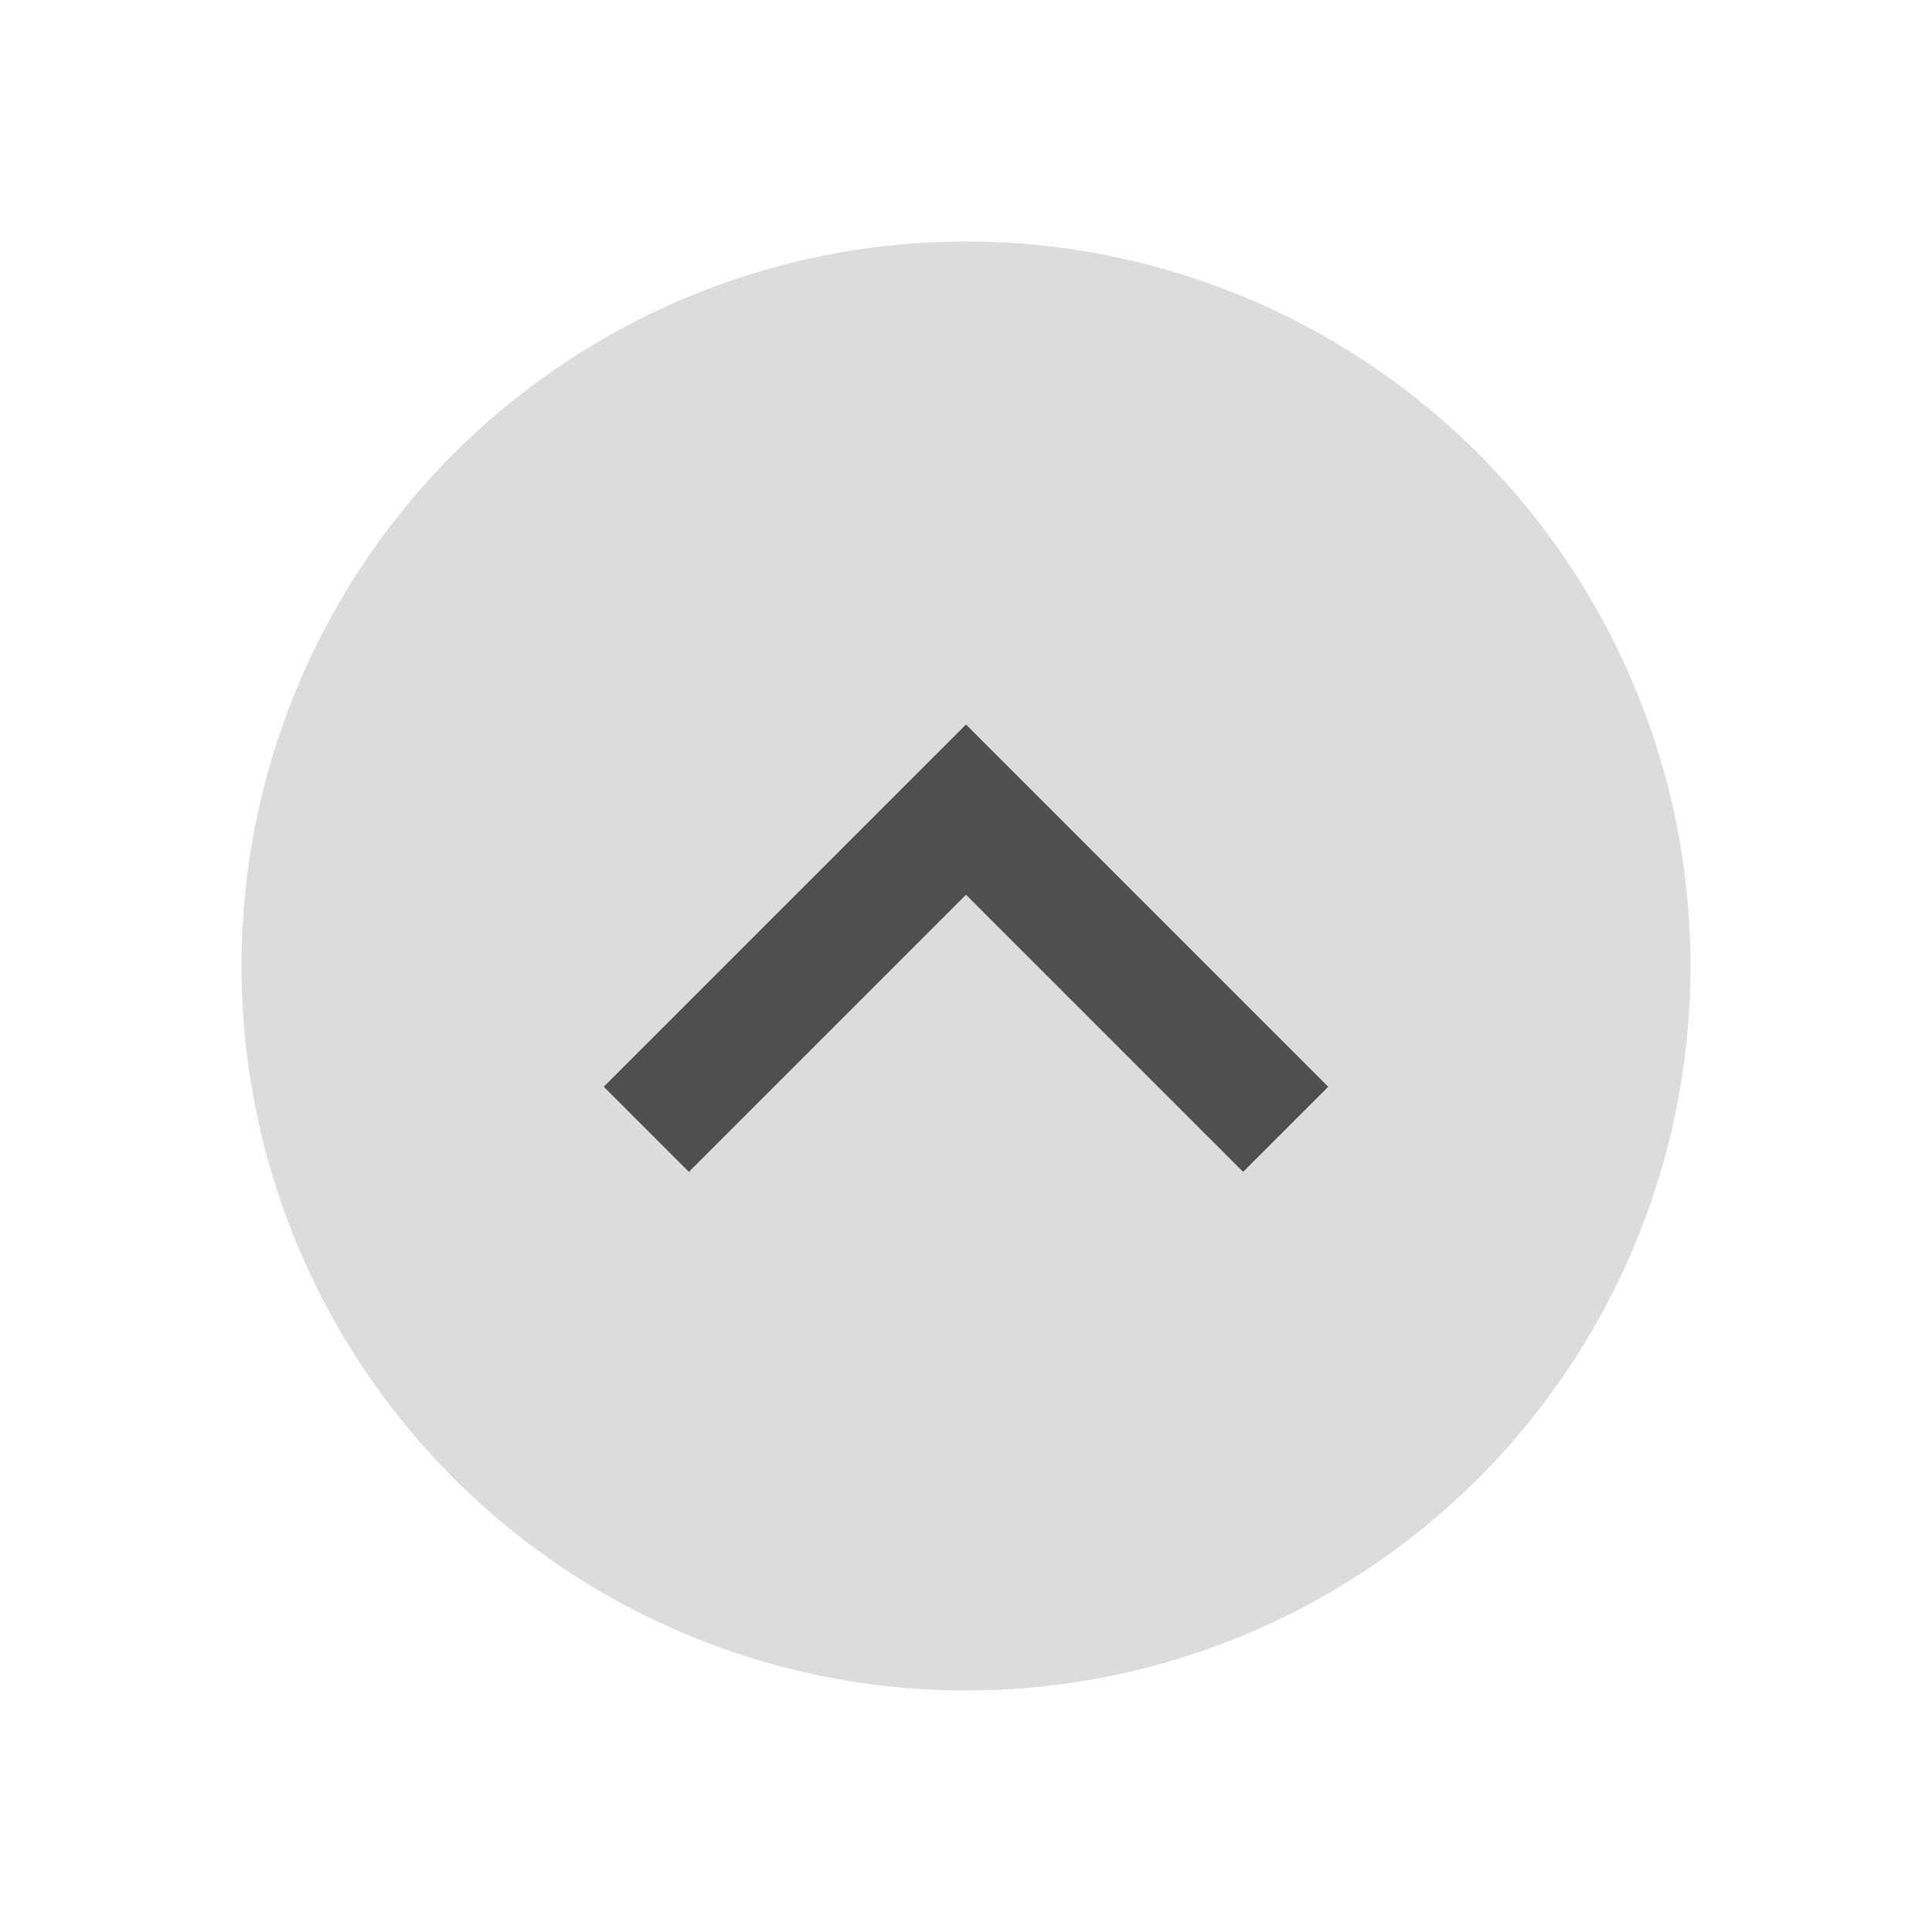 <svg xmlns="http://www.w3.org/2000/svg" width="32" height="32" viewBox="0 0 32 32">
  <rect width="32" height="32" fill="#FFFFFF"/>
  <rect width="32" height="1" fill="#FFFFFF" fill-opacity="0.4"/>
  <g fill="#353535" opacity="0.87">
    <circle cx="16" cy="16" r="12" opacity="0.2"/>
    <path d="m10 18 1.41 1.41 4.59-4.59 4.59 4.59 1.41-1.41-6-6z"/>
  </g>
</svg>
